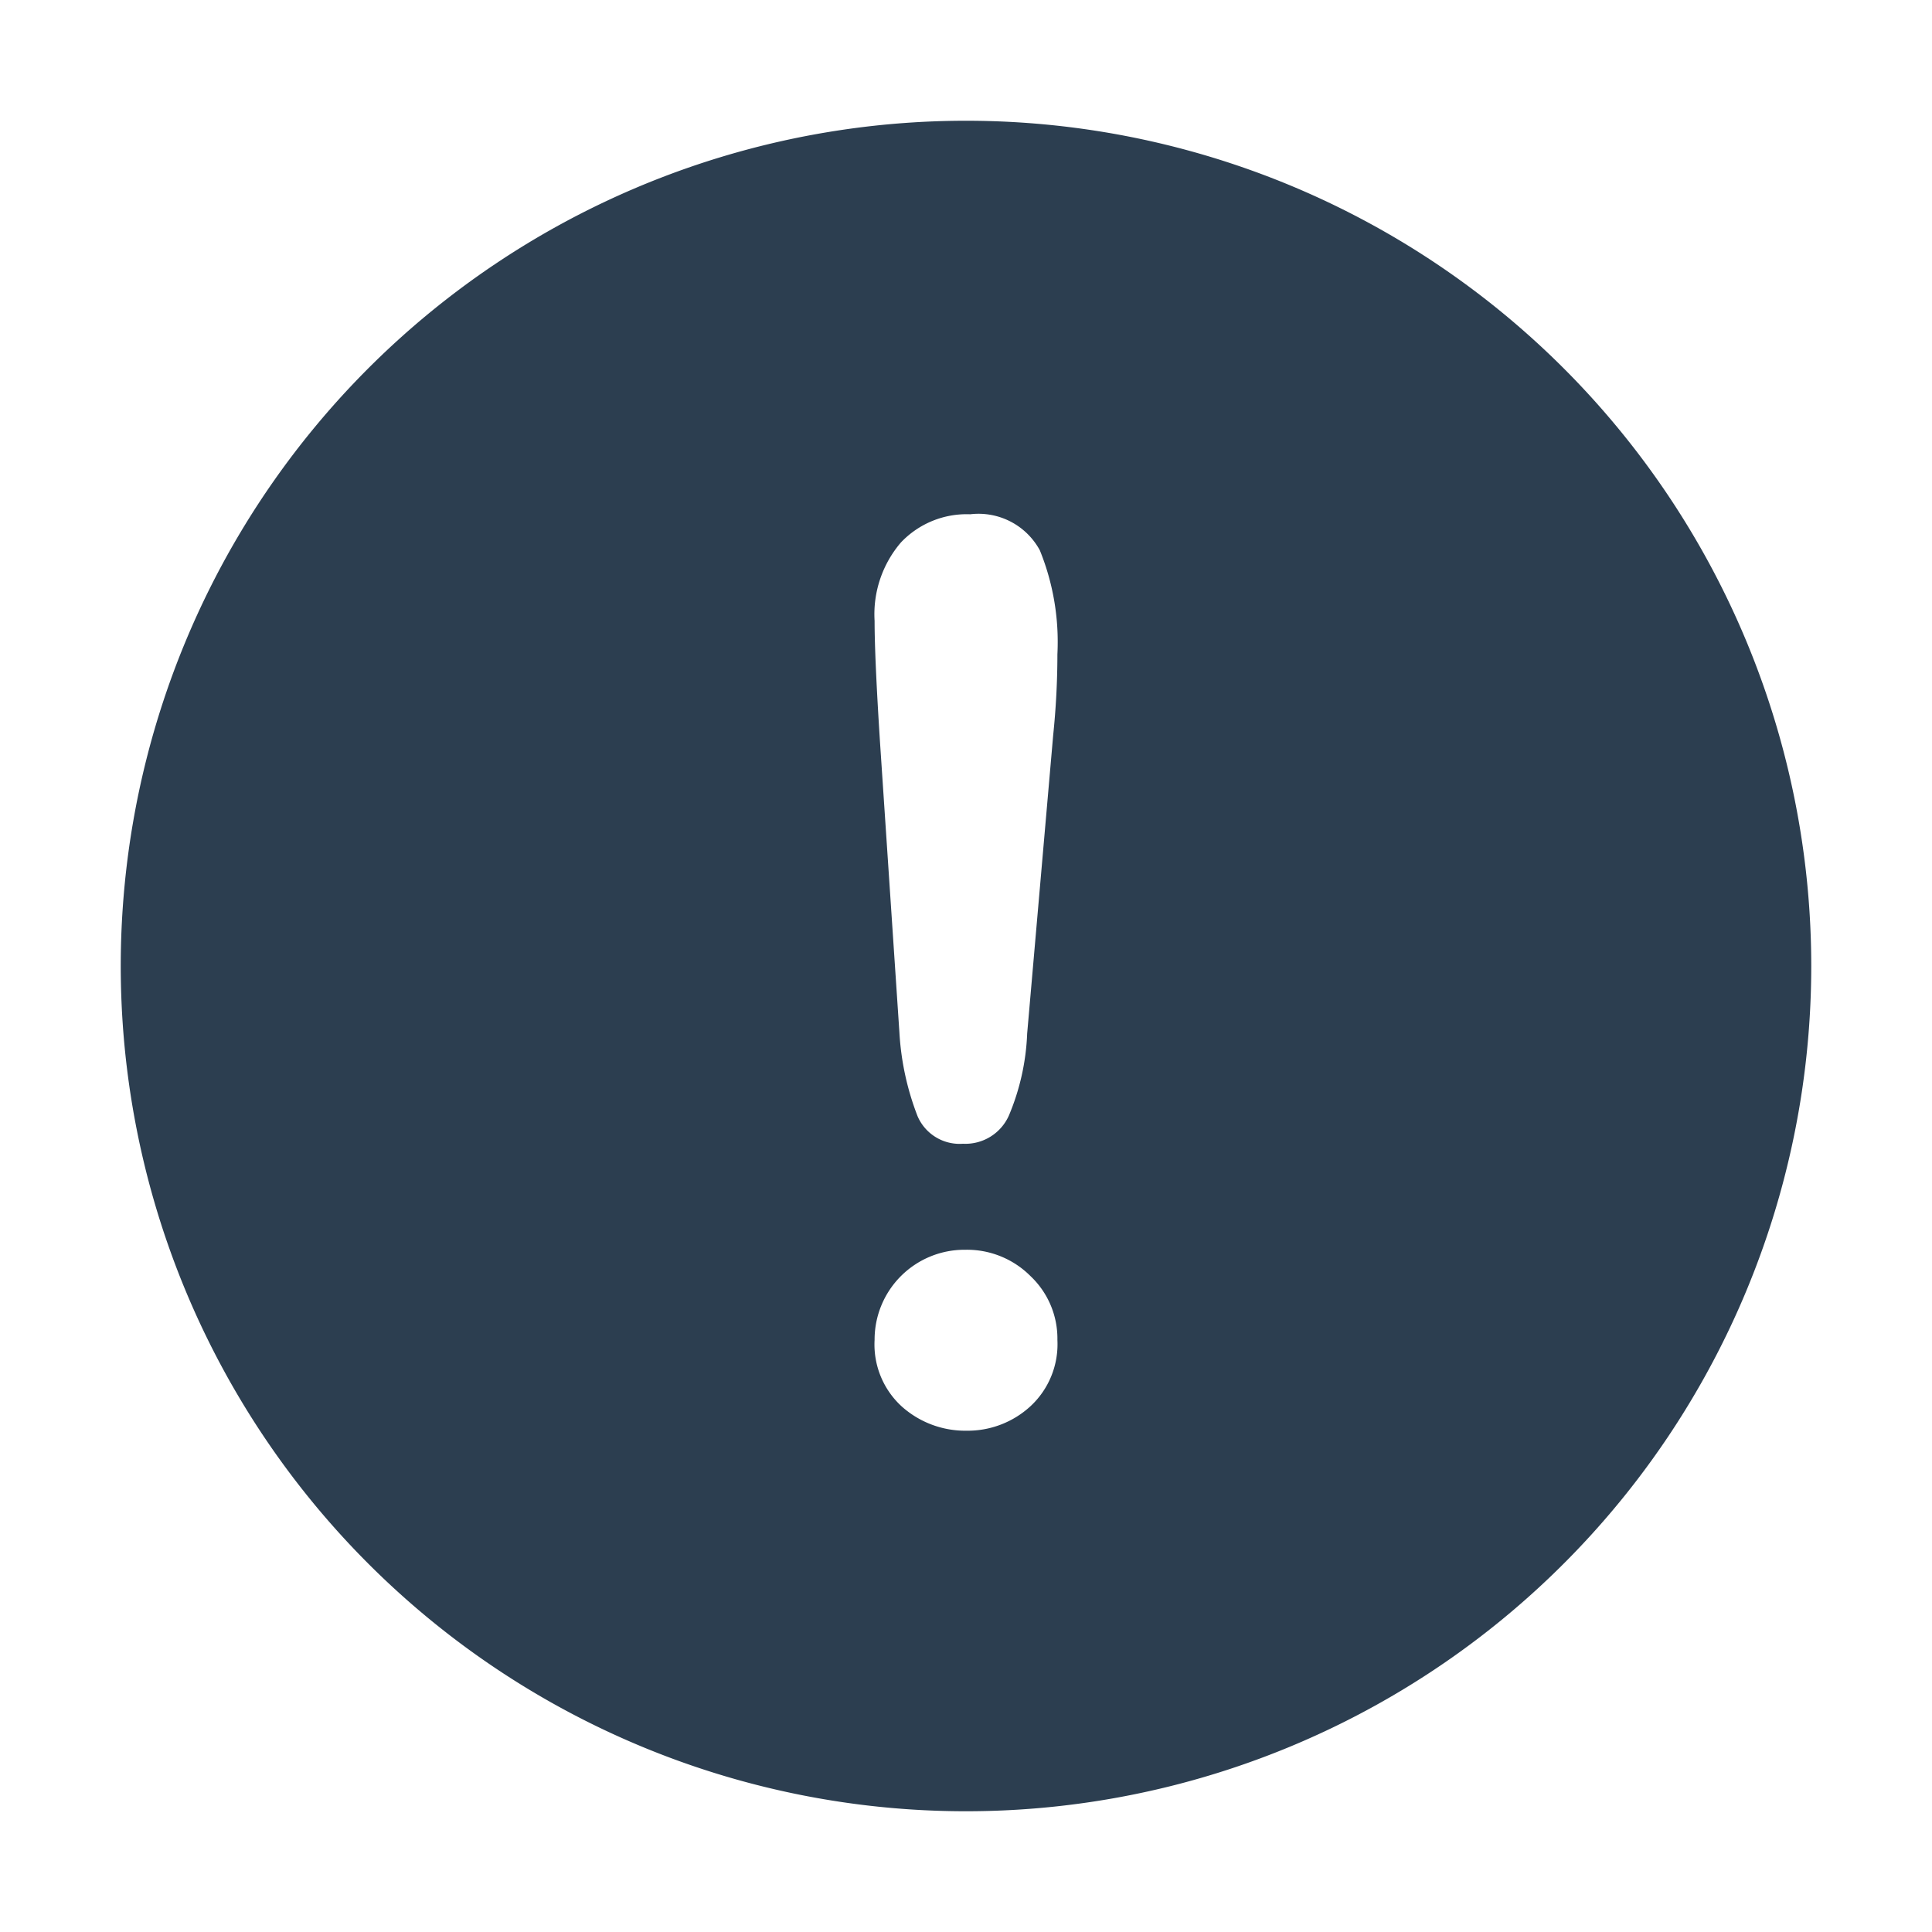 <svg xmlns="http://www.w3.org/2000/svg" viewBox="0 0 32 32"><title>RGB_exclamation-alt</title><path fill="#2c3e50" d="M16,2A14,14,0,1,0,30,16,14,14,0,0,0,16,2Zm1.063,21.296a1.535,1.535,0,0,1-1.053.401,1.577,1.577,0,0,1-1.068-.396,1.389,1.389,0,0,1-.456-1.108A1.489,1.489,0,0,1,15.99,20.7a1.485,1.485,0,0,1,1.078.436,1.424,1.424,0,0,1,.446,1.058A1.4,1.4,0,0,1,17.063,23.296Zm.381-11.119-.431,4.943a3.878,3.878,0,0,1-.301,1.353.788.788,0,0,1-.762.471.758.758,0,0,1-.752-.456A4.536,4.536,0,0,1,14.897,17.1l-.321-4.802q-.09-1.404-.09-2.015a1.827,1.827,0,0,1,.436-1.298A1.499,1.499,0,0,1,16.07,8.518a1.155,1.155,0,0,1,1.153.597,4.034,4.034,0,0,1,.291,1.72A13.111,13.111,0,0,1,17.444,12.177Z"/></svg>